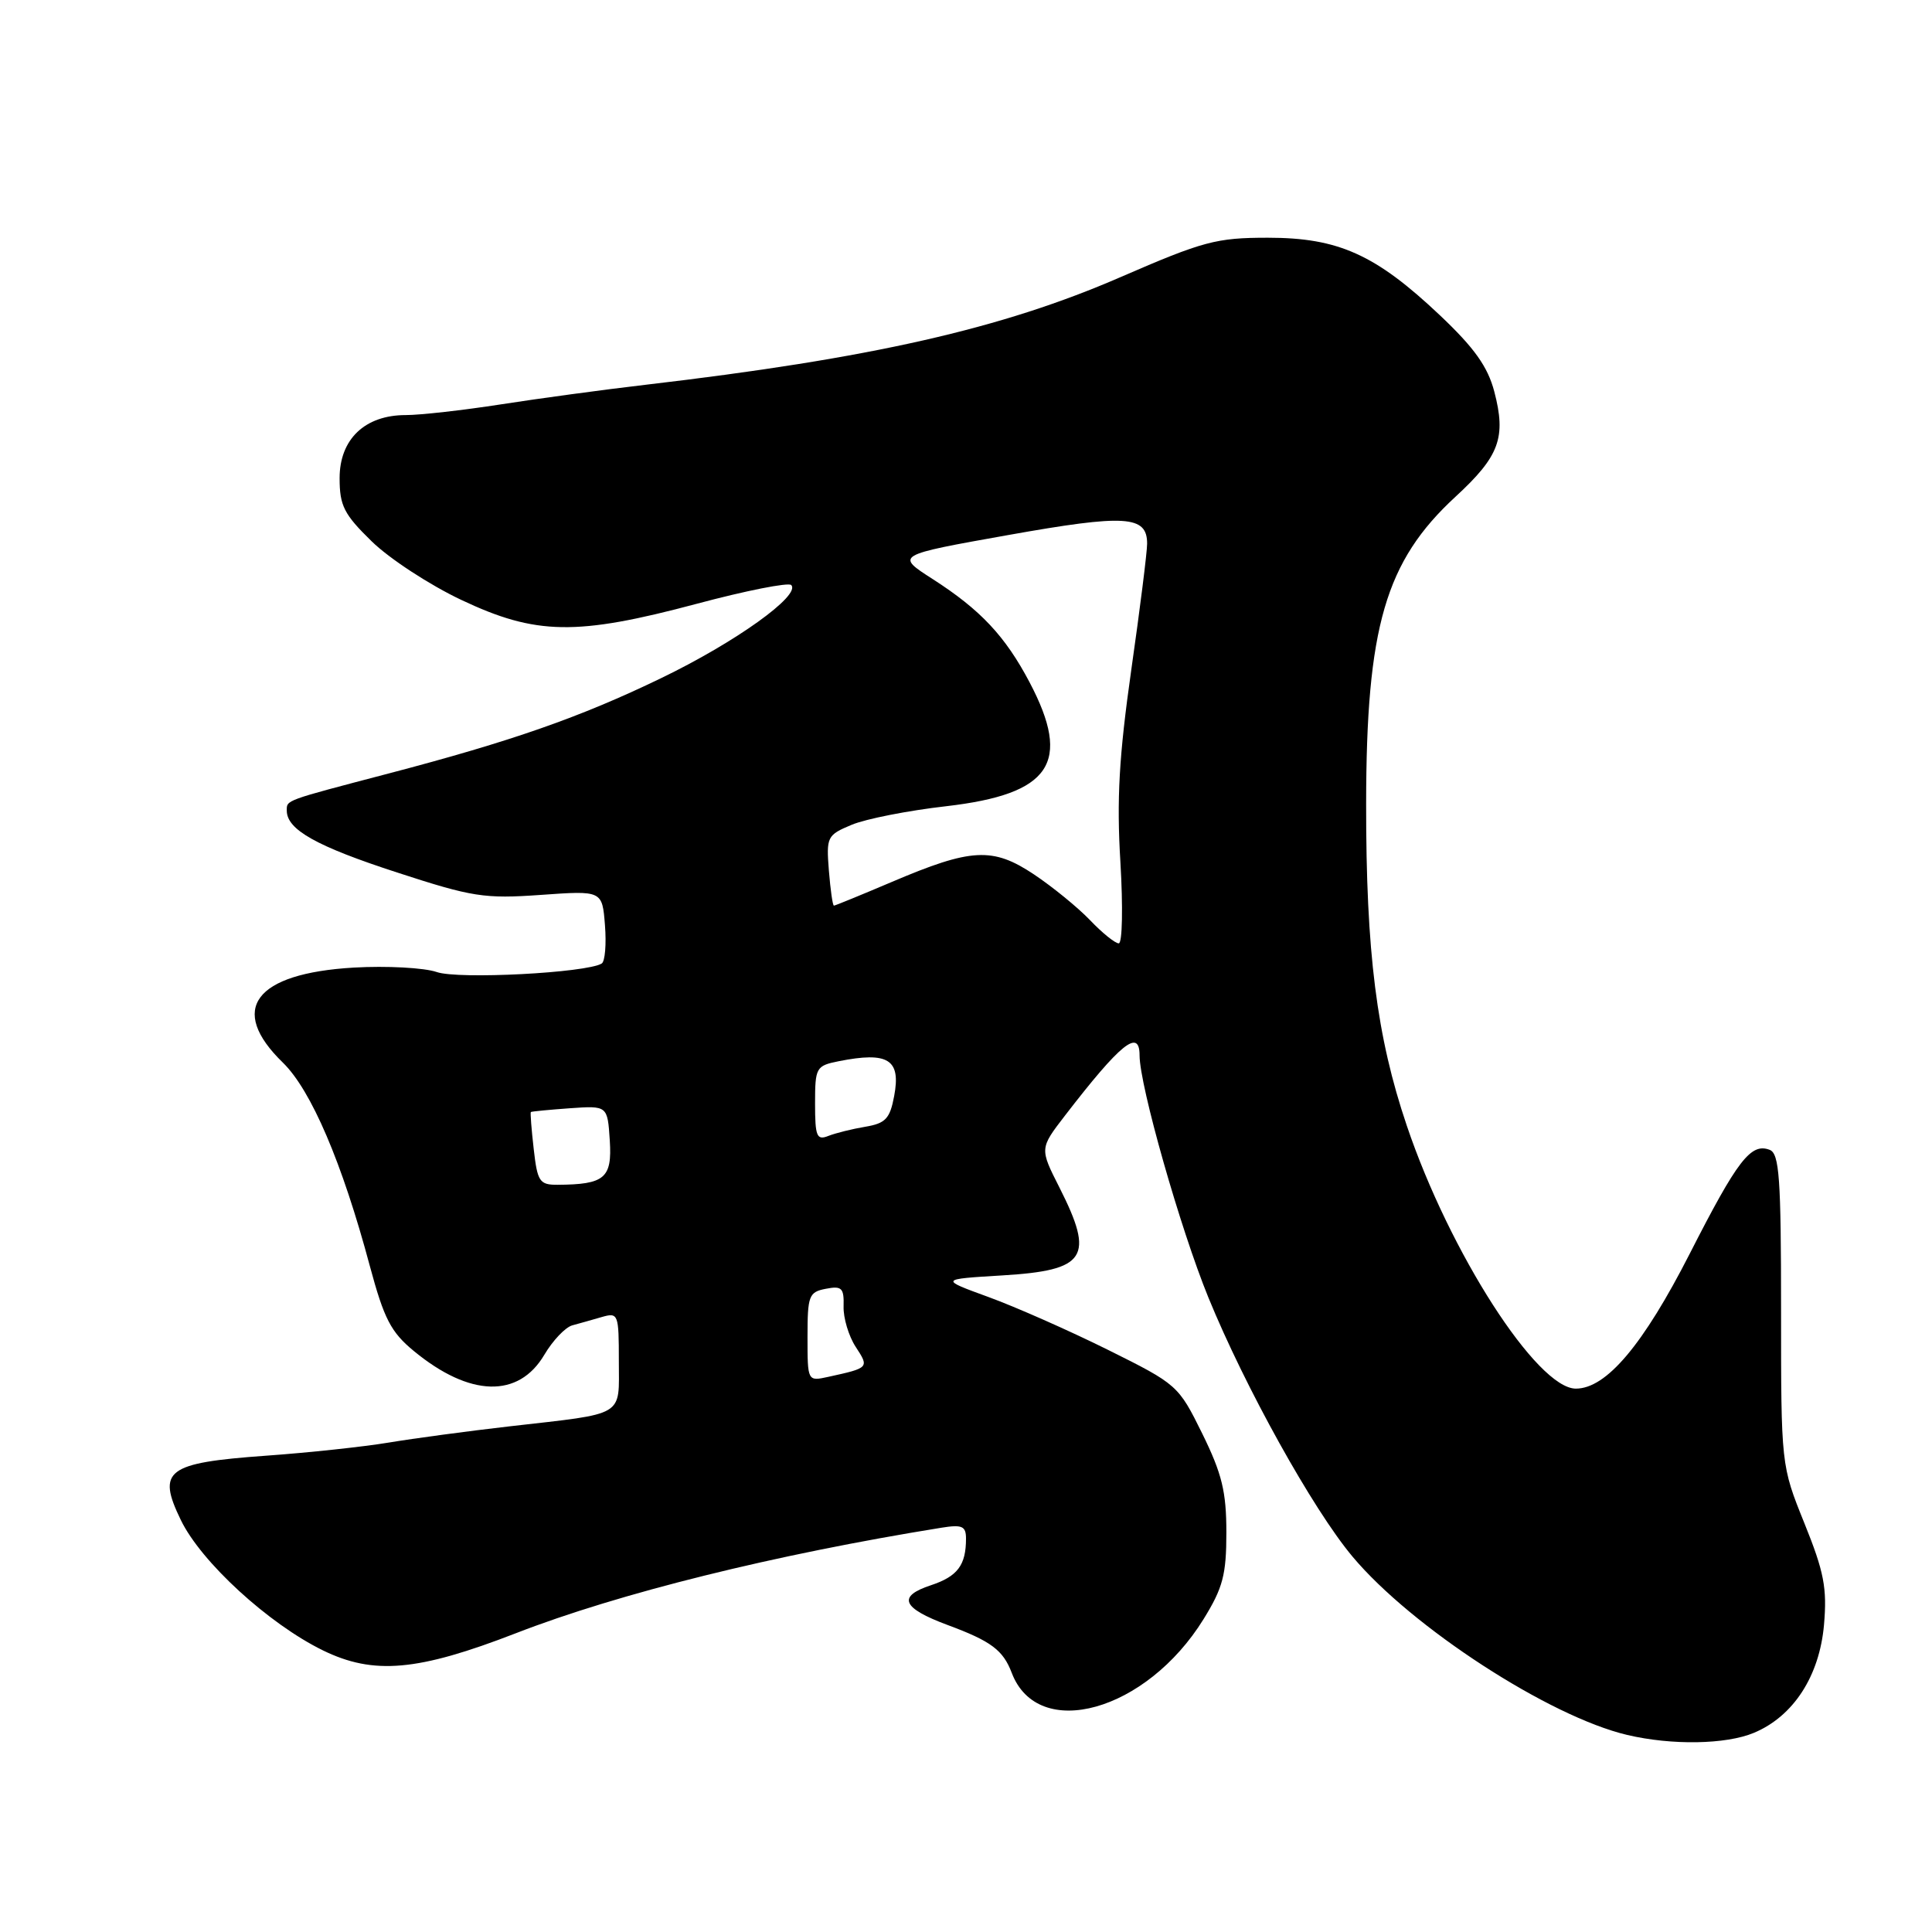 <?xml version="1.0" encoding="UTF-8" standalone="no"?>
<!DOCTYPE svg PUBLIC "-//W3C//DTD SVG 1.1//EN" "http://www.w3.org/Graphics/SVG/1.1/DTD/svg11.dtd" >
<svg xmlns="http://www.w3.org/2000/svg" xmlns:xlink="http://www.w3.org/1999/xlink" version="1.1" viewBox="0 0 256 256">
 <g >
 <path fill="currentColor"
d=" M 232.40 229.61 C 237.64 227.42 241.09 222.09 241.69 215.29 C 242.11 210.42 241.70 208.29 239.09 201.83 C 236.00 194.17 236.00 194.17 236.00 173.55 C 236.00 156.07 235.77 152.85 234.49 152.36 C 232.00 151.40 230.22 153.72 223.91 166.10 C 217.74 178.20 212.85 184.00 208.81 184.00 C 203.68 184.00 192.09 165.99 186.41 149.16 C 182.41 137.36 181.00 126.16 181.02 106.50 C 181.04 83.06 183.57 74.38 192.86 65.82 C 198.69 60.45 199.60 57.98 198.00 51.88 C 197.13 48.58 195.36 46.09 190.79 41.77 C 182.27 33.72 177.34 31.50 168.00 31.50 C 161.16 31.50 159.44 31.96 148.50 36.71 C 132.72 43.57 115.41 47.49 85.50 50.99 C 80.00 51.63 71.39 52.80 66.38 53.58 C 61.36 54.36 55.68 55.00 53.76 55.00 C 48.35 55.00 45.00 58.20 45.00 63.36 C 45.00 67.01 45.58 68.15 49.25 71.73 C 51.59 74.02 56.93 77.51 61.12 79.49 C 71.01 84.17 76.38 84.26 92.34 80.00 C 98.85 78.26 104.47 77.15 104.84 77.52 C 106.16 78.87 97.45 85.11 87.58 89.87 C 76.89 95.04 67.75 98.23 51.50 102.49 C 37.62 106.13 38.00 105.99 38.00 107.41 C 38.00 109.93 41.91 112.13 52.62 115.61 C 62.59 118.86 64.18 119.11 71.65 118.58 C 79.80 118.00 79.80 118.00 80.16 122.59 C 80.36 125.11 80.17 127.40 79.73 127.67 C 77.72 128.91 60.71 129.80 57.87 128.80 C 56.21 128.23 51.26 127.96 46.88 128.21 C 33.72 128.98 30.18 133.72 37.49 140.81 C 41.23 144.46 45.34 154.05 49.01 167.77 C 50.89 174.75 51.79 176.51 54.84 179.02 C 62.24 185.12 68.71 185.30 72.13 179.51 C 73.24 177.63 74.90 175.88 75.82 175.62 C 76.75 175.37 78.51 174.87 79.75 174.51 C 81.92 173.89 82.00 174.10 82.00 180.32 C 82.00 187.84 83.04 187.22 67.50 189.00 C 62.00 189.63 54.80 190.60 51.50 191.15 C 48.20 191.70 40.87 192.49 35.22 192.89 C 22.06 193.84 20.76 194.82 23.96 201.41 C 26.64 206.96 35.57 215.15 42.78 218.68 C 49.51 221.97 55.36 221.45 68.36 216.41 C 82.04 211.10 102.62 206.00 124.75 202.43 C 127.49 201.99 128.00 202.22 128.00 203.87 C 128.00 207.40 126.88 208.88 123.36 210.05 C 118.86 211.53 119.51 213.07 125.56 215.32 C 131.33 217.46 132.91 218.64 134.06 221.66 C 137.54 230.81 151.90 226.80 159.48 214.54 C 162.04 210.40 162.50 208.66 162.50 203.06 C 162.50 197.66 161.92 195.28 159.31 189.97 C 156.15 183.56 156.00 183.43 146.81 178.86 C 141.69 176.32 134.57 173.17 131.00 171.87 C 124.50 169.50 124.50 169.50 132.79 169.00 C 143.96 168.33 145.07 166.62 140.38 157.35 C 137.76 152.18 137.76 152.18 141.10 147.84 C 148.49 138.25 151.00 136.22 151.00 139.85 C 151.00 143.83 156.39 162.79 160.11 171.91 C 164.98 183.82 173.95 199.97 179.20 206.24 C 187.05 215.62 205.29 227.46 215.62 229.89 C 221.53 231.28 228.69 231.16 232.40 229.61 Z  M 107.00 177.14 C 107.00 171.68 107.18 171.20 109.43 170.77 C 111.54 170.36 111.85 170.66 111.78 173.10 C 111.73 174.63 112.46 177.05 113.38 178.46 C 115.19 181.23 115.18 181.25 109.75 182.44 C 107.00 183.04 107.00 183.04 107.00 177.14 Z  M 70.72 152.25 C 70.42 149.64 70.25 147.43 70.34 147.35 C 70.43 147.27 72.75 147.05 75.50 146.85 C 80.50 146.50 80.50 146.50 80.80 151.12 C 81.12 156.11 80.13 156.95 73.88 156.99 C 71.49 157.00 71.21 156.58 70.72 152.25 Z  M 108.00 146.23 C 108.00 141.45 108.13 141.22 111.12 140.62 C 117.70 139.31 119.40 140.38 118.48 145.24 C 117.92 148.23 117.34 148.85 114.66 149.30 C 112.92 149.59 110.71 150.14 109.75 150.52 C 108.22 151.13 108.00 150.57 108.00 146.23 Z  M 144.44 121.93 C 142.82 120.24 139.47 117.51 137.00 115.86 C 131.54 112.22 128.71 112.37 118.15 116.87 C 114.10 118.59 110.66 120.00 110.50 120.00 C 110.33 120.00 110.04 117.91 109.83 115.35 C 109.48 110.89 109.59 110.65 112.85 109.29 C 114.71 108.51 120.34 107.40 125.36 106.83 C 139.27 105.22 142.05 101.09 136.42 90.40 C 133.19 84.28 129.92 80.80 123.60 76.74 C 118.64 73.56 118.64 73.56 133.57 70.90 C 149.17 68.12 152.00 68.30 152.00 72.04 C 152.00 73.13 151.06 80.65 149.90 88.76 C 148.28 100.18 147.95 105.92 148.46 114.25 C 148.81 120.16 148.72 125.00 148.24 125.00 C 147.76 125.00 146.05 123.62 144.44 121.93 Z "/>
</g>
</svg>